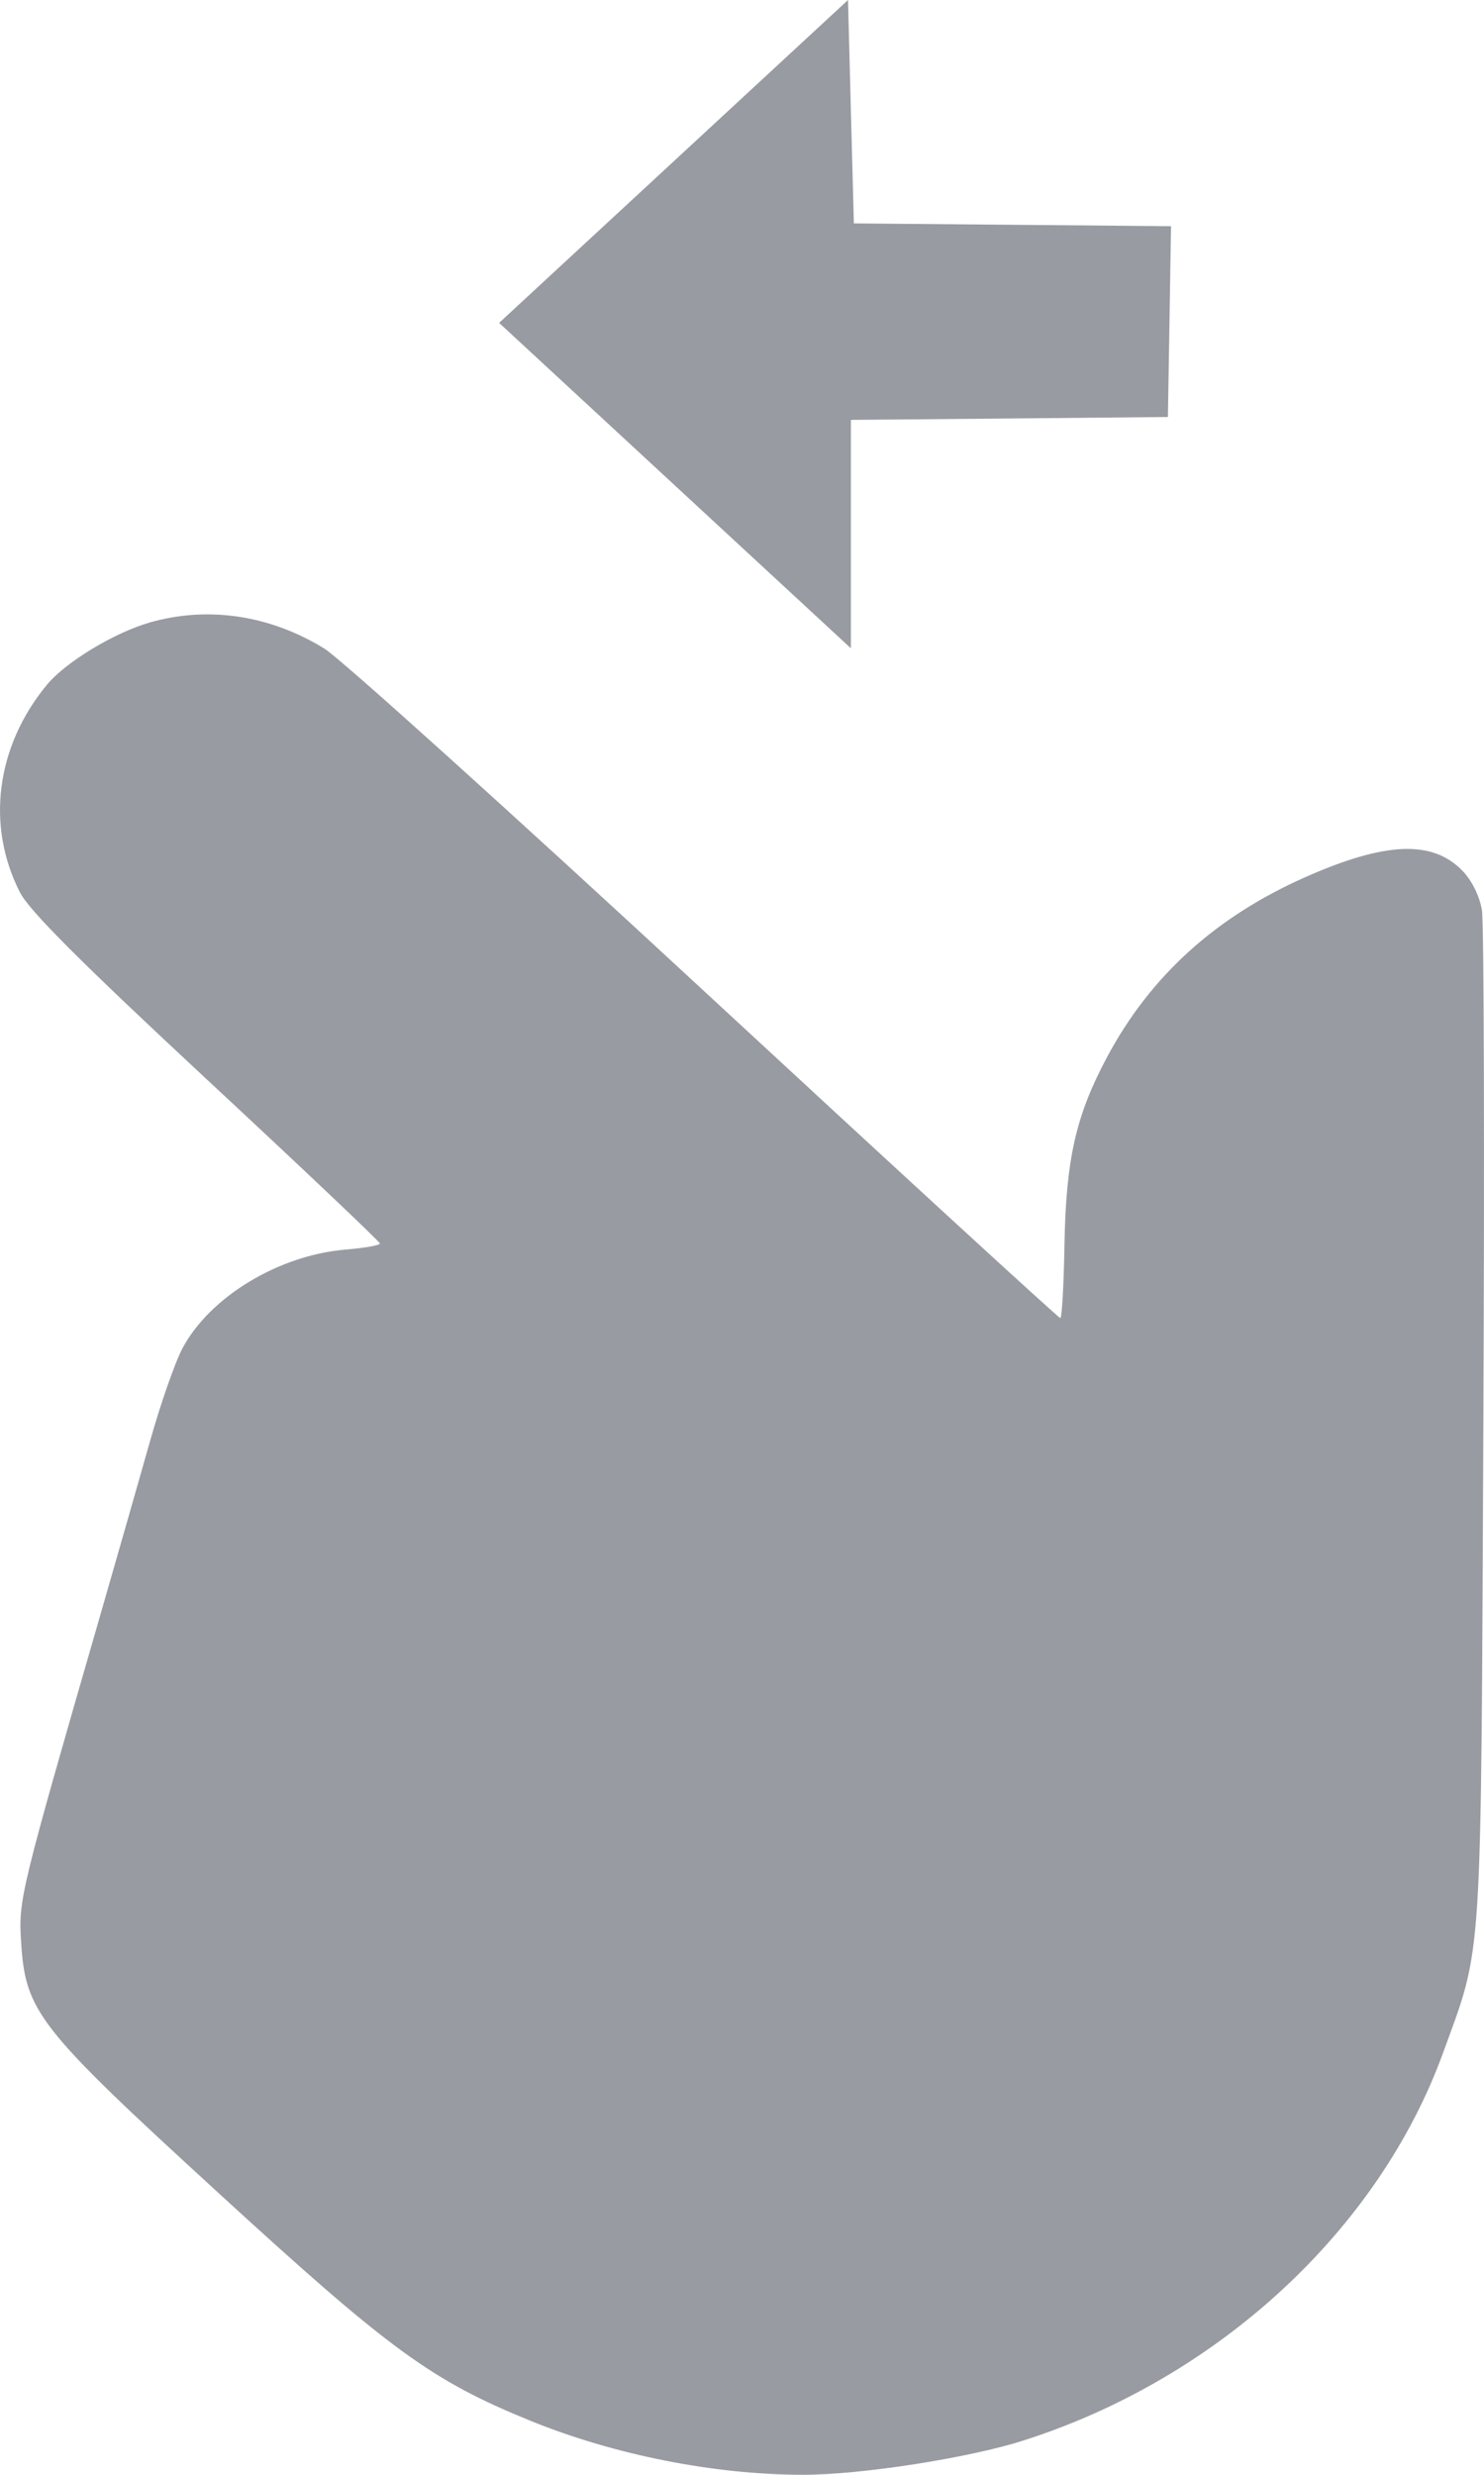 <svg width="18" height="30" viewBox="0 0 18 30" fill="none" xmlns="http://www.w3.org/2000/svg">
<path fill-rule="evenodd" clip-rule="evenodd" d="M8.17 1.957L6.054 3.914L8.188 5.887L10.321 7.859V6.475V5.09L12.244 5.073L14.166 5.055L14.185 3.899L14.204 2.742L12.281 2.725L10.357 2.708L10.321 1.354L10.286 0L8.17 1.957ZM1.823 7.544C1.387 7.668 0.797 8.025 0.568 8.302C-0.048 9.05 -0.172 10.004 0.241 10.816C0.353 11.037 0.97 11.654 2.501 13.078C3.66 14.155 4.608 15.053 4.608 15.074C4.608 15.096 4.419 15.129 4.188 15.148C3.383 15.216 2.552 15.717 2.217 16.337C2.127 16.503 1.949 17.011 1.821 17.466C1.692 17.922 1.422 18.866 1.22 19.566C0.249 22.926 0.224 23.026 0.255 23.526C0.307 24.388 0.448 24.568 2.647 26.581C4.735 28.494 5.23 28.855 6.436 29.346C7.455 29.76 8.668 30 9.746 30C10.438 30 11.741 29.798 12.402 29.588C14.769 28.837 16.722 27.036 17.505 24.881C17.985 23.561 17.962 23.926 17.992 17.316C18.007 14.016 18 11.189 17.975 11.035C17.948 10.866 17.854 10.675 17.74 10.557C17.376 10.18 16.805 10.203 15.837 10.631C14.745 11.114 13.953 11.831 13.427 12.816C13.049 13.523 12.929 14.053 12.911 15.102C12.903 15.584 12.88 15.978 12.861 15.978C12.841 15.979 10.905 14.202 8.558 12.031C6.211 9.859 4.131 7.984 3.937 7.864C3.28 7.458 2.529 7.344 1.823 7.544Z" fill="#989BA1"/>
</svg>
